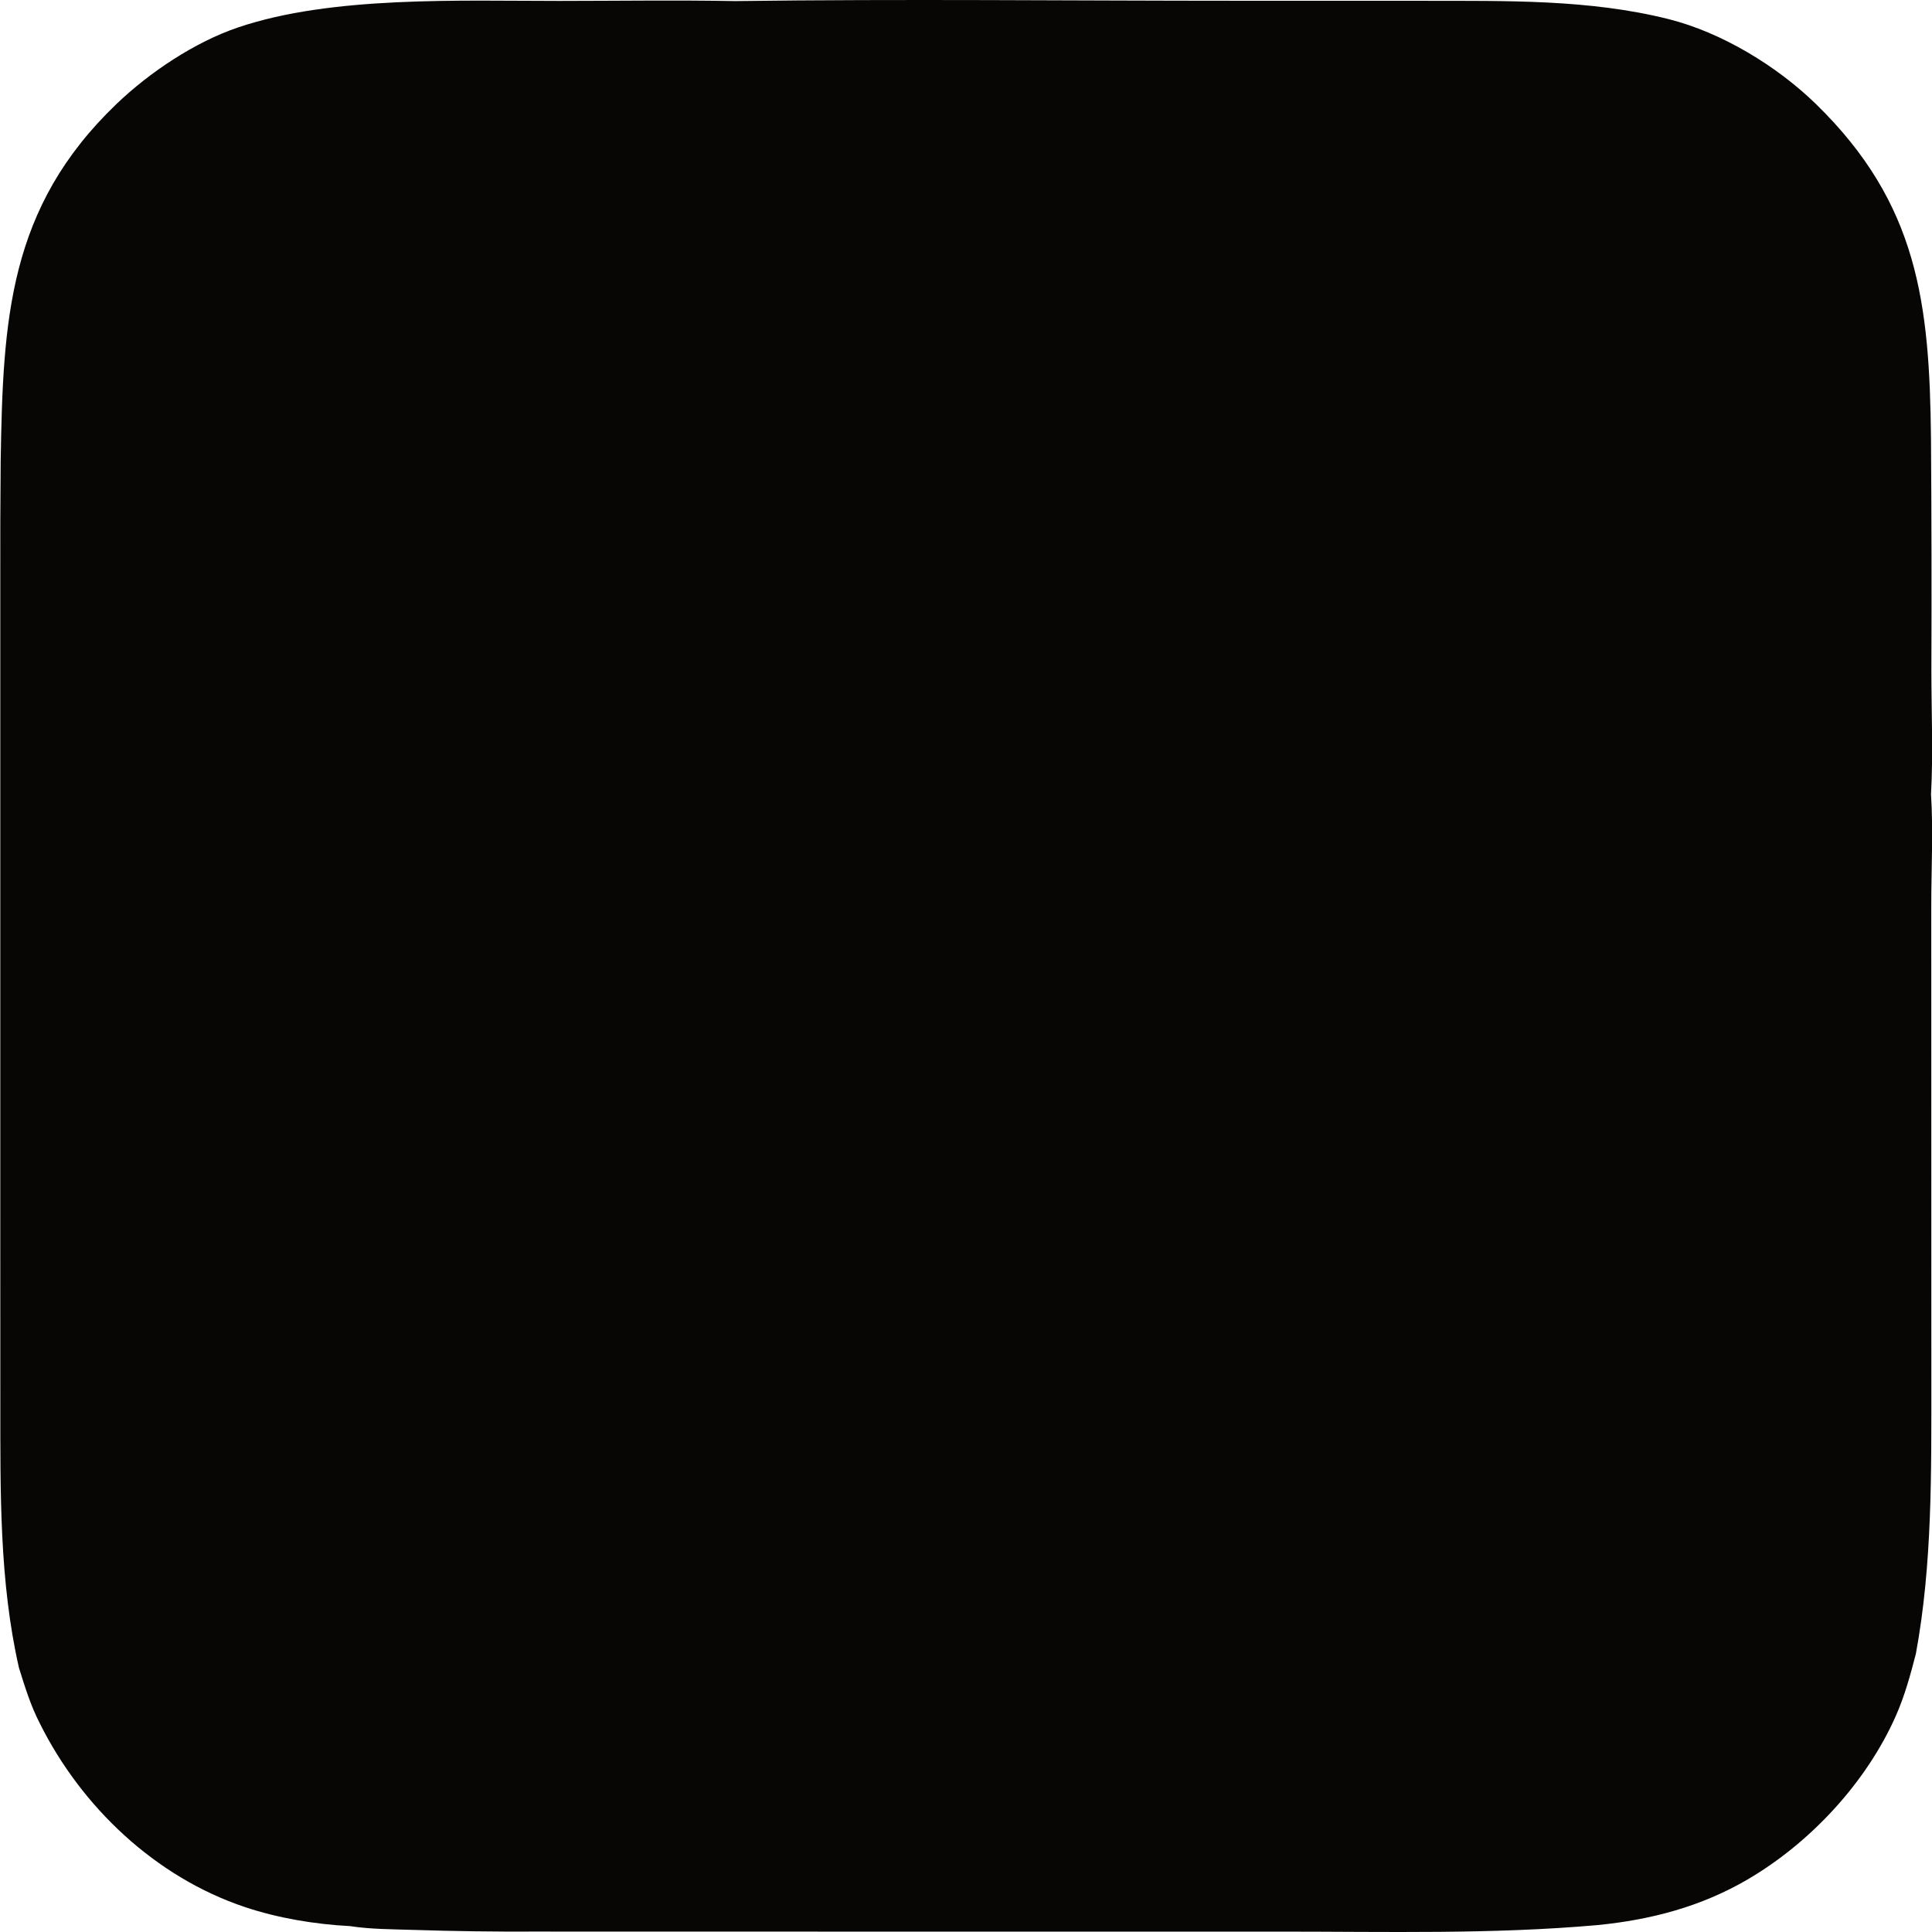 <?xml version="1.0" encoding="UTF-8" standalone="no"?><!DOCTYPE svg PUBLIC "-//W3C//DTD SVG 1.1//EN" "http://www.w3.org/Graphics/SVG/1.1/DTD/svg11.dtd"><svg width="100%" height="100%" viewBox="0 0 100 100" version="1.1" xmlns="http://www.w3.org/2000/svg" xmlns:xlink="http://www.w3.org/1999/xlink" xml:space="preserve" xmlns:serif="http://www.serif.com/" style="fill-rule:evenodd;clip-rule:evenodd;stroke-linejoin:round;stroke-miterlimit:2;"><path d="M0.015,62.884c0,-0 -0.001,-31.544 -0,-32.757c-0.005,-2.088 0.001,-4.175 0.02,-6.263c0.119,-7.278 0.38,-13.107 5.999,-18.486c1.712,-1.638 4.041,-3.195 6.281,-3.956c4.851,-1.647 11.503,-1.372 16.642,-1.375c3.032,-0.002 6.07,-0.047 9.101,0.009c8.671,-0.116 17.36,-0.016 26.032,-0.017l9.675,0.002c4.191,0.009 8.494,-0.082 12.59,0.945c2.754,0.69 5.623,2.431 7.652,4.412c5.276,5.151 5.869,10.302 5.941,17.321c0.028,3.983 0.035,7.966 0.02,11.95c-0.001,2.072 0.097,4.403 -0.019,6.442c0.122,1.922 0.011,3.907 0.013,5.837l0.002,12.205l0.002,12.328c-0.002,4.723 0.058,9.457 -0.801,14.121c-0.284,1.098 -0.581,2.187 -1.043,3.227c-1.528,3.439 -4.411,6.542 -7.649,8.441c-2.413,1.415 -5.023,2.101 -7.789,2.372c-5.428,0.482 -10.913,0.338 -16.358,0.338l-23.179,-0l-15.407,-0.003c-2.121,0.011 -4.242,-0.018 -6.362,-0.086c-1.071,-0.034 -2.204,-0.032 -3.263,-0.196c-1.807,-0.094 -3.721,-0.411 -5.438,-0.986c-4.634,-1.551 -8.461,-5.18 -10.62,-9.516c-0.469,-0.91 -0.772,-1.895 -1.076,-2.869c-1.02,-4.478 -0.961,-9.128 -0.964,-13.699l-0.002,-9.741Z" style="fill:#080605;"/></svg>
